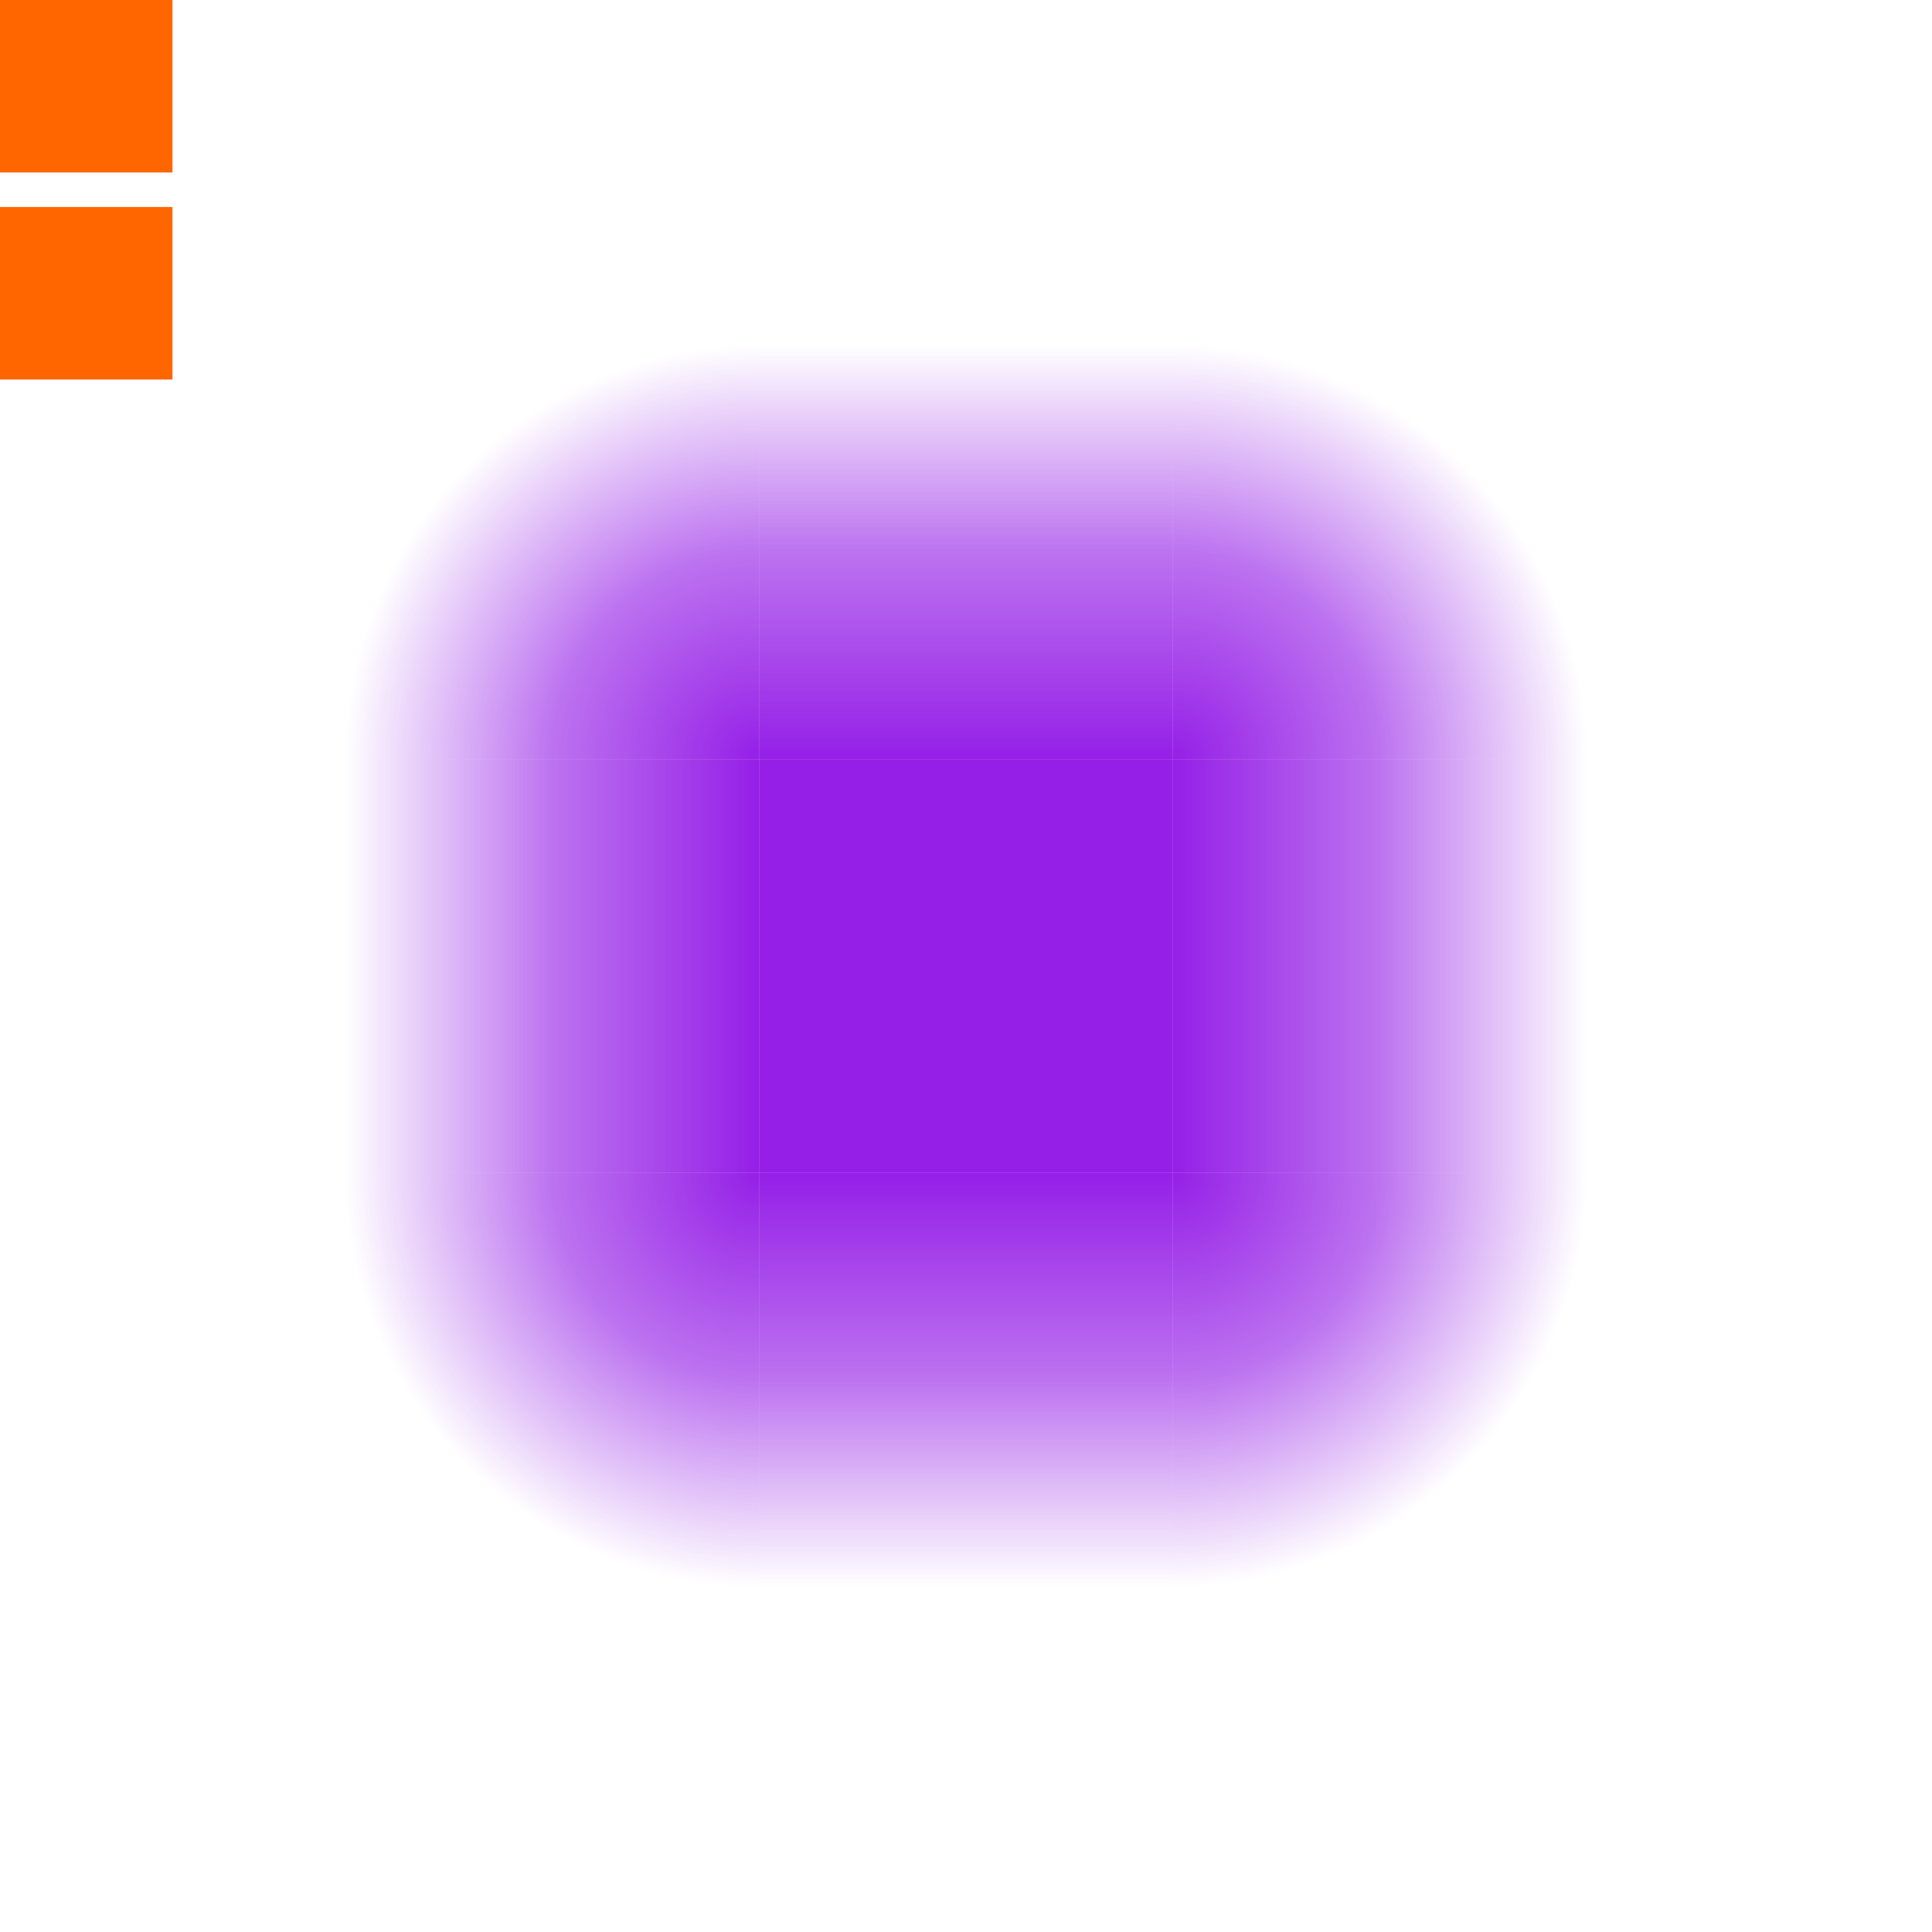 <svg width="56" height="56" version="1.1" viewBox="0 0 56 56" xmlns="http://www.w3.org/2000/svg" xmlns:xlink="http://www.w3.org/1999/xlink">
 <defs>
  <linearGradient id="a">
   <stop class="ColorScheme-Highlight" stop-color="#951FE7" offset="0"/>
   <stop class="ColorScheme-Highlight" stop-color="#951FE7" stop-opacity=".627" offset=".5"/>
   <stop class="ColorScheme-Highlight" stop-color="#951FE7" stop-opacity="0" offset="1"/>
  </linearGradient>
  <linearGradient id="i" x1="28" x2="28" y1="926.36" y2="914.36" gradientTransform="translate(0,-2.8217e-5)" gradientUnits="userSpaceOnUse" xlink:href="#a"/>
  <linearGradient id="h" x1="28" x2="28" y1="926.36" y2="914.36" gradientTransform="translate(904.36,-960.36)" gradientUnits="userSpaceOnUse" xlink:href="#a"/>
  <linearGradient id="f" x1="28" x2="28" y1="926.36" y2="914.36" gradientTransform="translate(0 -1864.7)" gradientUnits="userSpaceOnUse" xlink:href="#a"/>
  <linearGradient id="g" x1="28" x2="28" y1="926.36" y2="914.36" gradientTransform="translate(-960.36,-904.36)" gradientUnits="userSpaceOnUse" xlink:href="#a"/>
  <radialGradient id="e" cx="22" cy="22" r="6" gradientTransform="matrix(-7.6817e-8,-2,2,-7.6817e-8,-22,970.36)" gradientUnits="userSpaceOnUse" xlink:href="#a"/>
  <radialGradient id="d" cx="22" cy="22" r="6" gradientTransform="matrix(7.6817e-8,-2,-2,-7.6817e-8,78,970.36)" gradientUnits="userSpaceOnUse" xlink:href="#a"/>
  <radialGradient id="b" cx="22" cy="22" r="6" gradientTransform="matrix(7.6817e-8,2,-2,7.6817e-8,78,894.36)" gradientUnits="userSpaceOnUse" xlink:href="#a"/>
  <radialGradient id="c" cx="22" cy="22" r="6" gradientTransform="matrix(-7.6817e-8,2,2,7.6817e-8,-22,894.36)" gradientUnits="userSpaceOnUse" xlink:href="#a"/>
 </defs>
 <rect id="hint-glow-radius" y="2.6172e-6" width="5" height="5" fill="#f60"/>
 <rect id="hint-tile-center" y="6" width="5" height="5" fill="#f60"/>
 <g id="top" transform="translate(0 -904.36)">
  <rect x="22" y="914.36" width="12" height="12" rx="0" ry="0" fill="url(#i)" fill-rule="evenodd"/>
  <rect x="22" y="914.36" width="12" height="12" fill="none"/>
 </g>
 <g id="left" transform="translate(0 -904.36)">
  <rect x="10" y="926.36" width="12" height="12" fill="none"/>
  <rect transform="rotate(-90)" x="-938.36" y="10" width="12" height="12" rx="0" ry="0" fill="url(#g)" fill-rule="evenodd"/>
 </g>
 <g id="right" transform="translate(0 -904.36)">
  <rect transform="rotate(90)" x="926.36" y="-46" width="12" height="12" rx="0" ry="0" fill="url(#h)" fill-rule="evenodd"/>
 </g>
 <g id="center" transform="translate(0 -904.36)">
  <rect x="22" y="926.36" width="12" height="12" fill="none"/>
  <rect x="22" y="926.36" width="12" height="12" fill="#951FE7" fill-rule="evenodd"/>
 </g>
 <g id="bottom" transform="translate(0 -904.36)">
  <rect x="22" y="938.36" width="12" height="12" fill="none"/>
  <rect transform="scale(1,-1)" x="22" y="-950.36" width="12" height="12" rx="0" ry="0" fill="url(#f)" fill-rule="evenodd"/>
 </g>
 <g id="bottomright" transform="translate(0 -904.36)">
  <rect x="34" y="938.36" width="12" height="12" fill="none"/>
  <path d="m34 950.36a12 12 0 0 0 12-12h-12z" fill="url(#b)" fill-rule="evenodd"/>
 </g>
 <g id="topright" transform="translate(0 -904.36)">
  <rect x="34" y="914.36" width="12" height="12" fill="none"/>
  <path d="m34 914.36a12 12 0 0 1 12 12h-12z" fill="url(#d)" fill-rule="evenodd"/>
 </g>
 <g id="bottomleft" transform="translate(0 -904.36)">
  <rect x="10" y="938.36" width="12" height="12" fill="none"/>
  <path d="m22 950.36a12 12 0 0 1-12-12h12z" fill="url(#c)" fill-rule="evenodd"/>
 </g>
 <g id="topleft" transform="translate(0 -904.36)">
  <rect x="10" y="914.36" width="12" height="12" fill="none"/>
  <path d="m22 914.36a12 12 0 0 0-12 12h12z" fill="url(#e)" fill-rule="evenodd"/>
 </g>
</svg>
